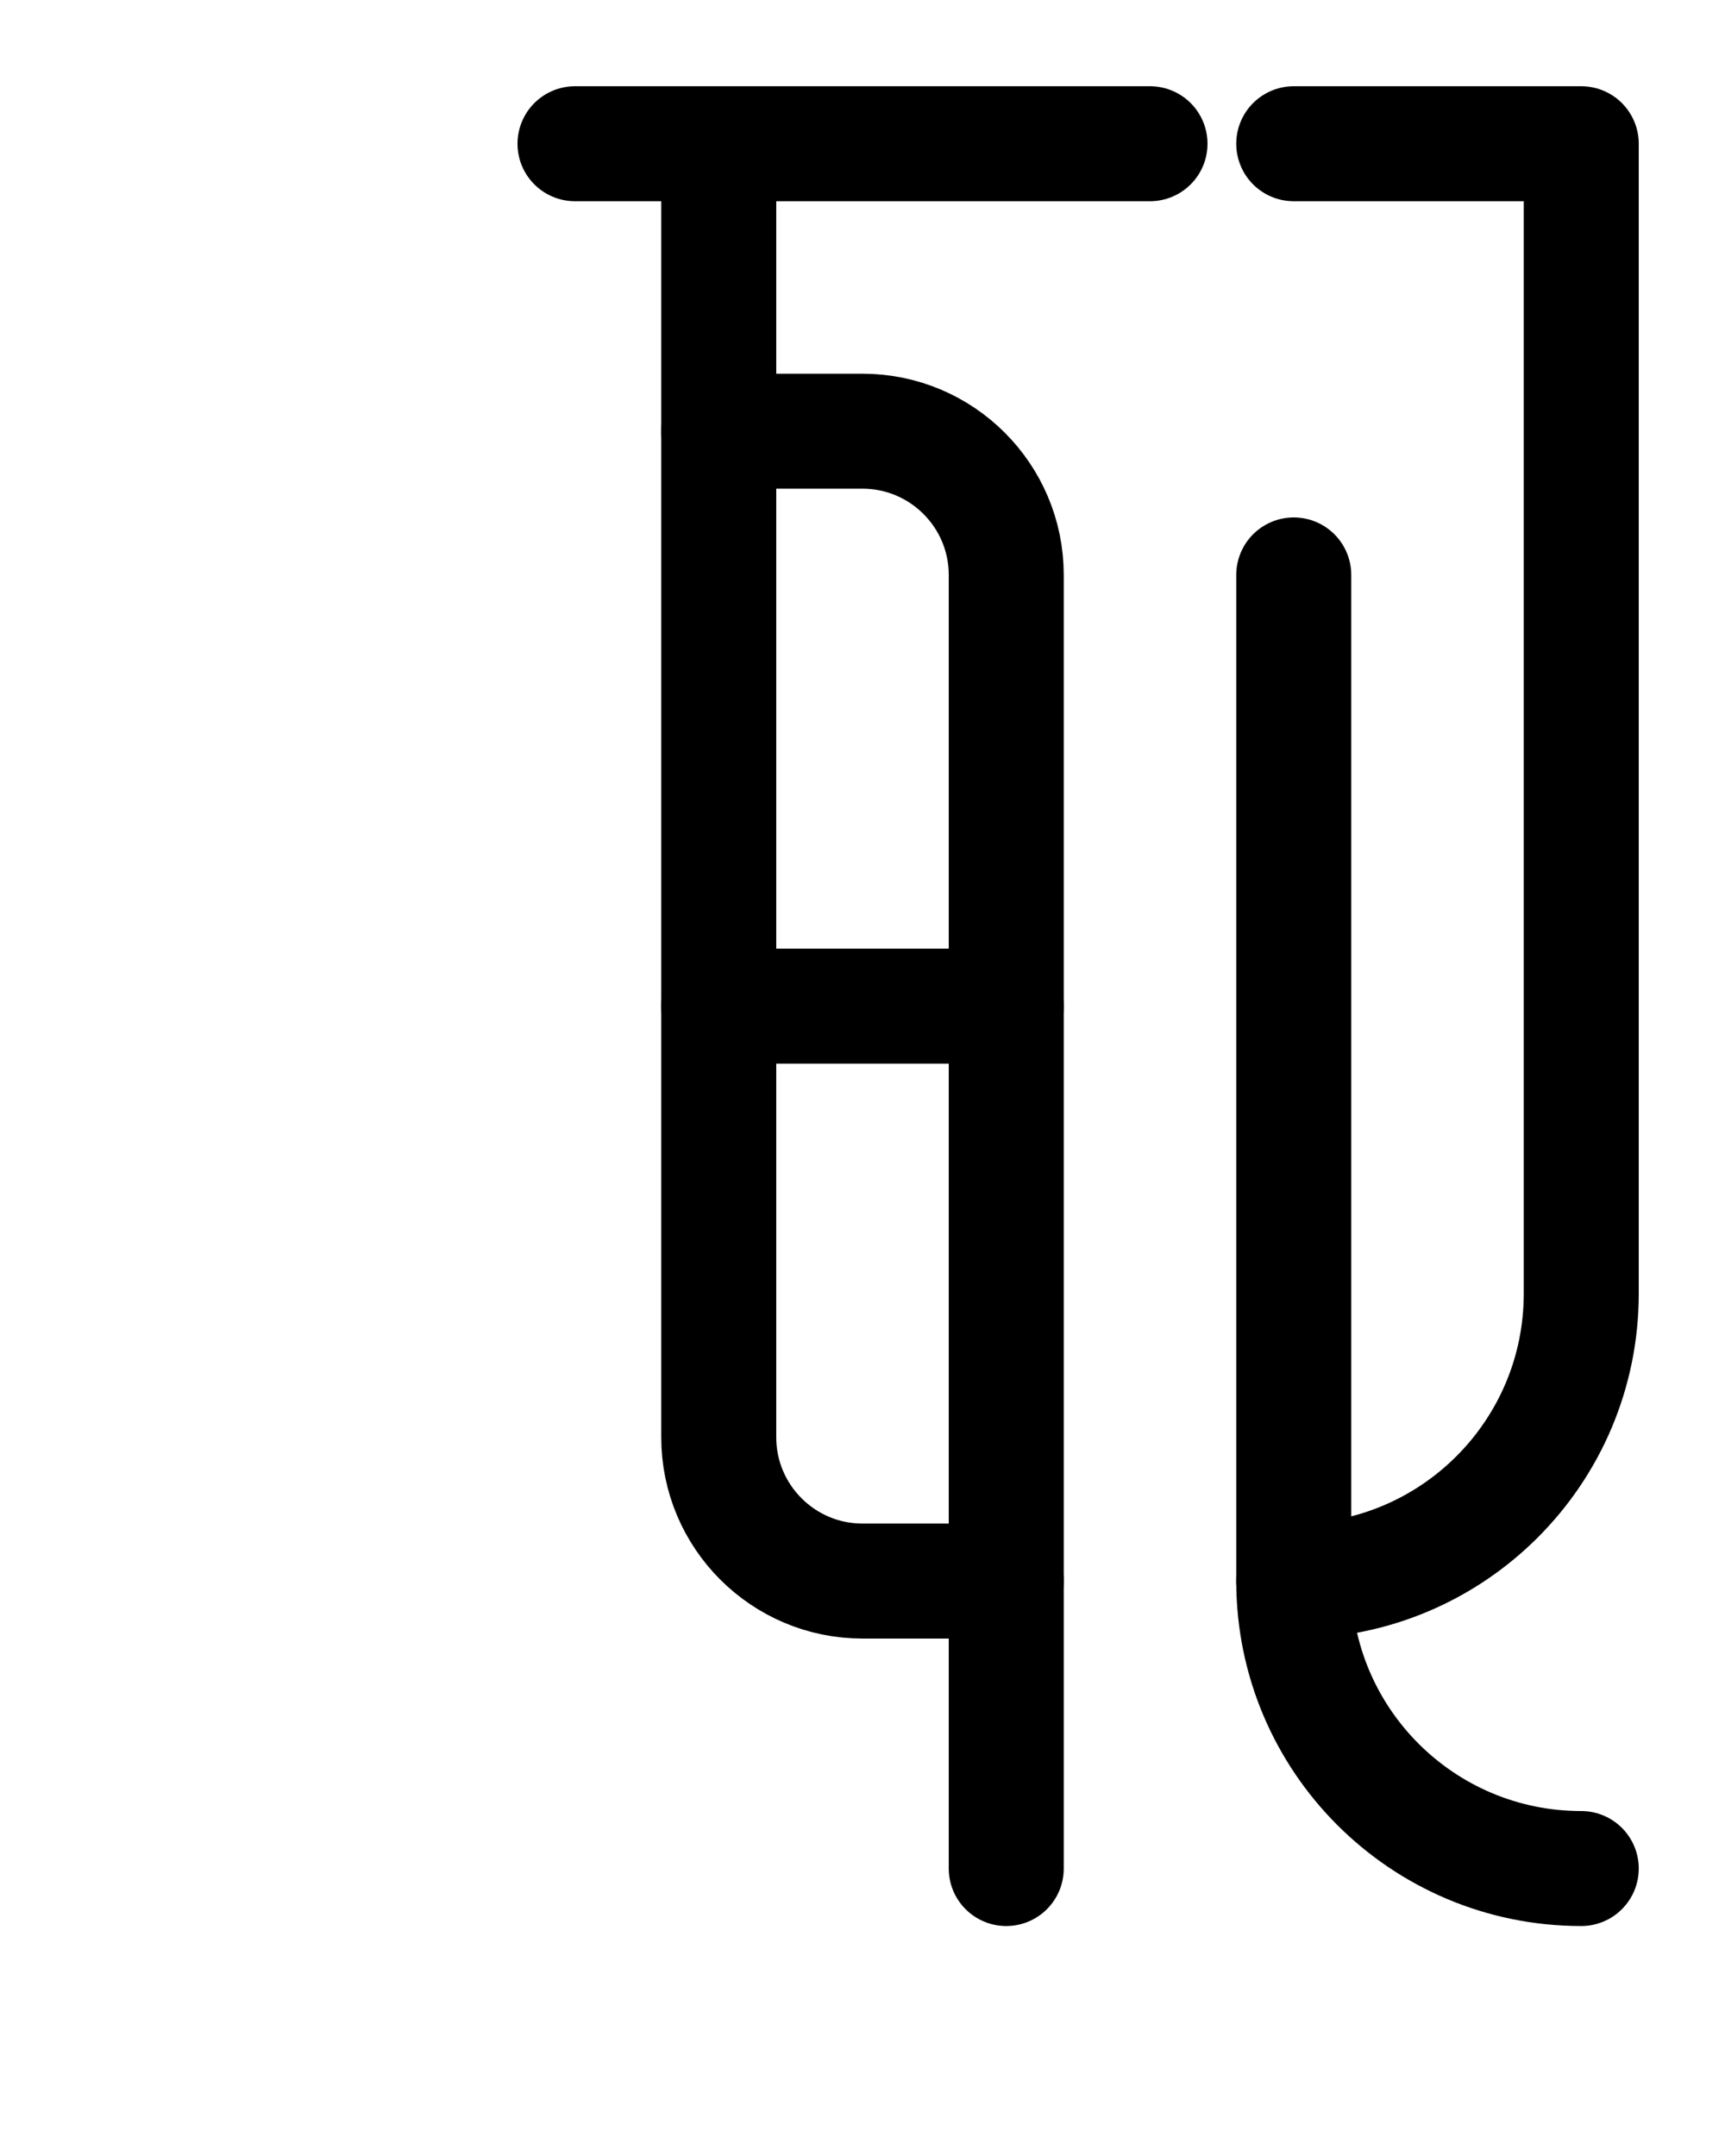 <?xml version="1.0" encoding="utf-8"?>
<!-- Generator: Adobe Illustrator 26.0.0, SVG Export Plug-In . SVG Version: 6.00 Build 0)  -->
<svg version="1.1" id="图层_1" xmlns="http://www.w3.org/2000/svg" xmlns:xlink="http://www.w3.org/1999/xlink" x="0px" y="0px"
	 viewBox="0 0 720 900" style="enable-background:new 0 0 720 900;" xml:space="preserve">
<style type="text/css">
	.st0{fill:none;stroke:#000000;stroke-width:48;stroke-linecap:round;stroke-linejoin:round;stroke-miterlimit:10;}
</style>
<path class="st0" d="M300,60v540c0,33.1,26.9,60,60,60h60"/>
<line class="st0" x1="240" y1="60" x2="480" y2="60"/>
<path class="st0" d="M420,780V240c0-33.1-26.9-60-60-60h-60"/>
<line class="st0" x1="300" y1="420" x2="420" y2="420"/>
<path class="st0" d="M540,60h120v480c0,66.3-53.7,120-120,120"/>
<path class="st0" d="M540,240v420c0,66.3,53.7,120,120,120"/>
</svg>
